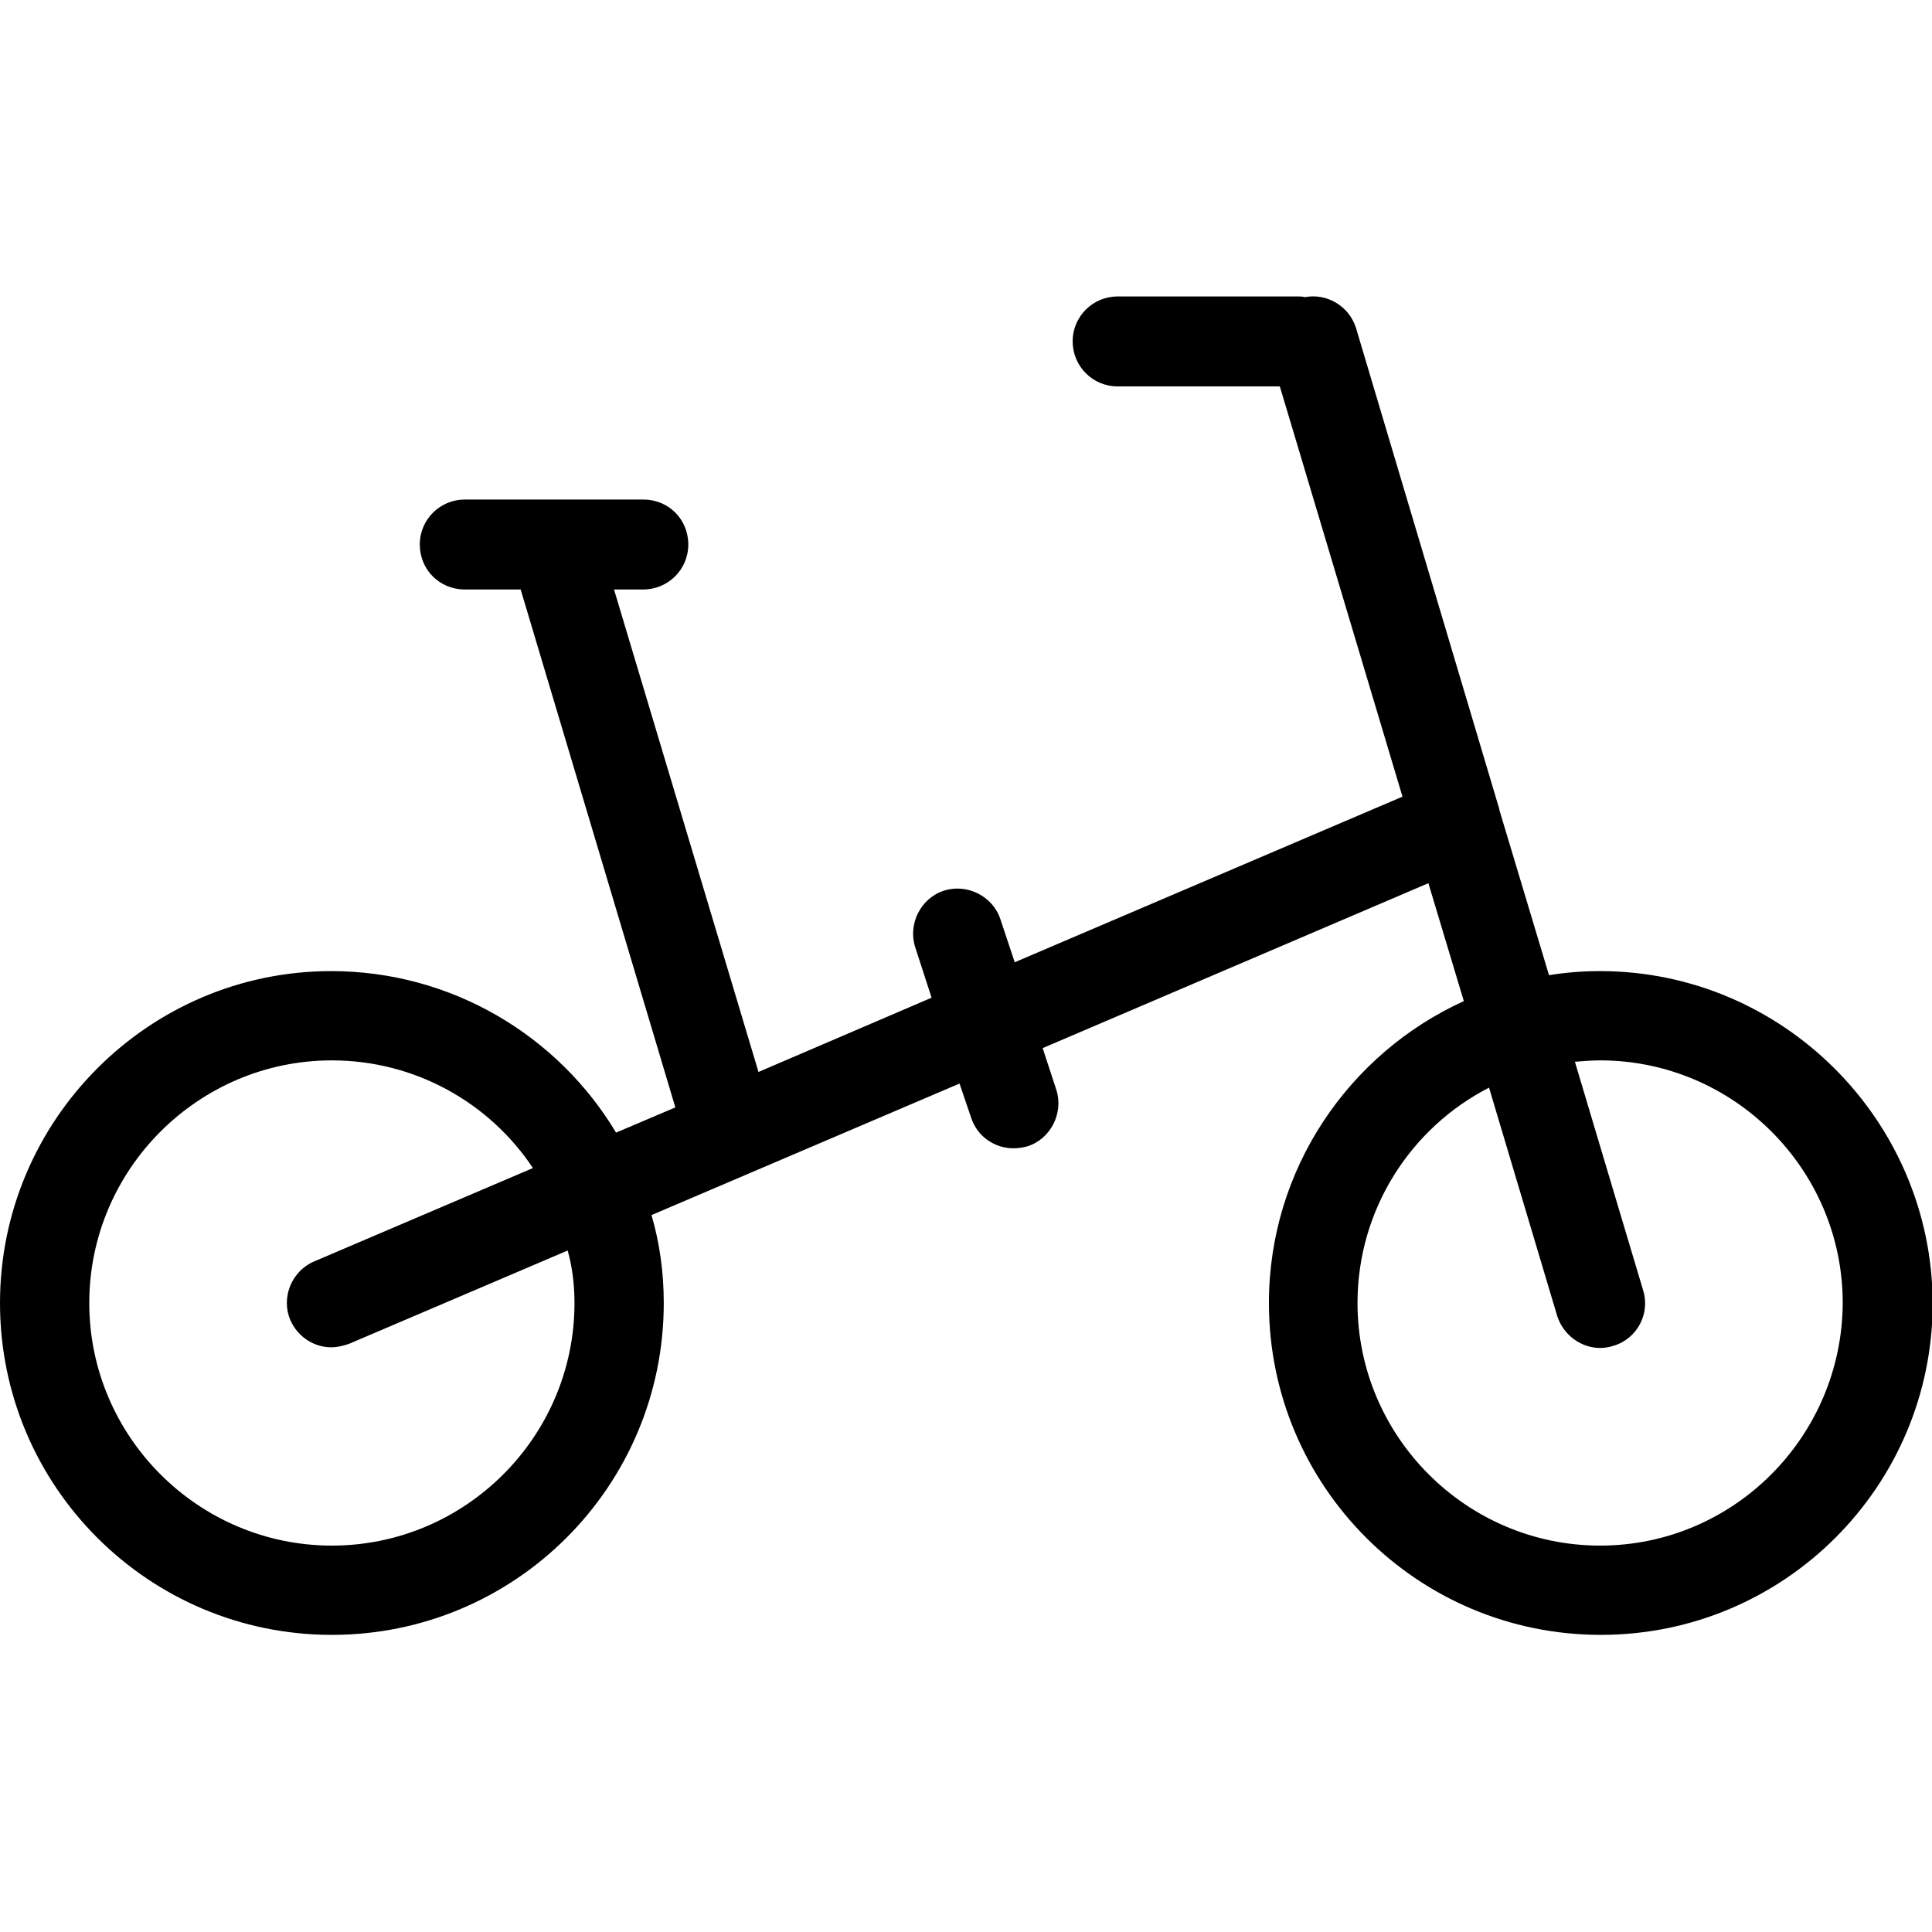 <?xml version="1.0" encoding="UTF-8"?>
<!DOCTYPE svg PUBLIC "-//W3C//DTD SVG 1.1//EN" "http://www.w3.org/Graphics/SVG/1.1/DTD/svg11.dtd">
<svg version="1.1" xmlns="http://www.w3.org/2000/svg" xmlns:xlink="http://www.w3.org/1999/xlink" x="0" y="0" width="283.5" height="283.5" viewBox="0, 0, 283.5, 283.5">
  <g id="Background">
    <rect x="0" y="0" width="283.5" height="283.5" fill="#FFFFFF"/>
  </g>
  <g id="Layer_1">
    <path d="M234.8,142.5 C232.2,142.5 229.7,142.7 227.3,143.1 L220,118.8 C220,118.8 220,118.8 220,118.7 L199,48.2 C198,44.9 194.7,43 191.5,43.6 C191.1,43.5 190.7,43.5 190.3,43.5 L164,43.5 C160.4,43.5 157.4,46.4 157.4,50.1 C157.4,53.7 160.3,56.7 164,56.7 L187.8,56.7 L205.8,116.9 L148.9,141.2 L146.8,134.9 C145.7,131.5 141.9,129.6 138.5,130.7 C135.1,131.8 133.2,135.6 134.3,139 L136.7,146.4 L111.3,157.3 L90.1,86.5 L94.4,86.5 C98,86.5 101,83.6 101,79.9 C101,76.2 98.1,73.3 94.4,73.3 L81.4,73.3 C81.4,73.3 81.3,73.3 81.3,73.3 L68.2,73.3 C64.6,73.3 61.6,76.2 61.6,79.9 C61.6,83.6 64.5,86.5 68.2,86.5 L76.4,86.5 L99.1,162.5 L90.4,166.2 C81.9,152 66.3,142.5 48.6,142.5 C21.8,142.5 -0,164.4 -0,191.2 C-0,218.1 21.8,239.9 48.7,239.9 C75.6,239.9 97.4,218.1 97.4,191.2 C97.4,186.7 96.8,182.4 95.6,178.3 L140.8,159 L142.5,164 C143.4,166.8 146,168.5 148.7,168.5 C149.4,168.5 150.1,168.4 150.8,168.2 C154.2,167.1 156.1,163.3 155,159.9 L153,153.8 L209.6,129.6 L214.8,146.9 C197.9,154.6 186.2,171.6 186.2,191.2 C186.2,218.1 208,239.9 234.9,239.9 C261.8,239.9 283.6,218.1 283.6,191.2 C283.5,164.4 261.6,142.5 234.8,142.5 z M84.3,191.2 C84.3,210.8 68.3,226.8 48.7,226.8 C29.1,226.8 13.1,210.8 13.1,191.2 C13.1,171.6 29.1,155.6 48.7,155.6 C61,155.6 71.9,161.9 78.2,171.4 L46.1,185.1 C42.8,186.5 41.2,190.4 42.6,193.7 C43.7,196.2 46.1,197.7 48.6,197.7 C49.5,197.7 50.3,197.5 51.2,197.2 L83.3,183.5 C84,186 84.3,188.6 84.3,191.2 z M234.8,226.8 C215.2,226.8 199.2,210.8 199.2,191.2 C199.2,177.5 207,165.5 218.5,159.6 L228.5,193.1 C229.4,195.9 232,197.8 234.8,197.8 C235.4,197.8 236.1,197.7 236.7,197.5 C240.2,196.5 242.2,192.8 241.1,189.3 L231.1,155.8 C232.3,155.7 233.6,155.6 234.8,155.6 C254.4,155.6 270.4,171.6 270.4,191.2 C270.3,210.8 254.4,226.8 234.8,226.8 z" fill="#000000"/>
  </g>
</svg>
